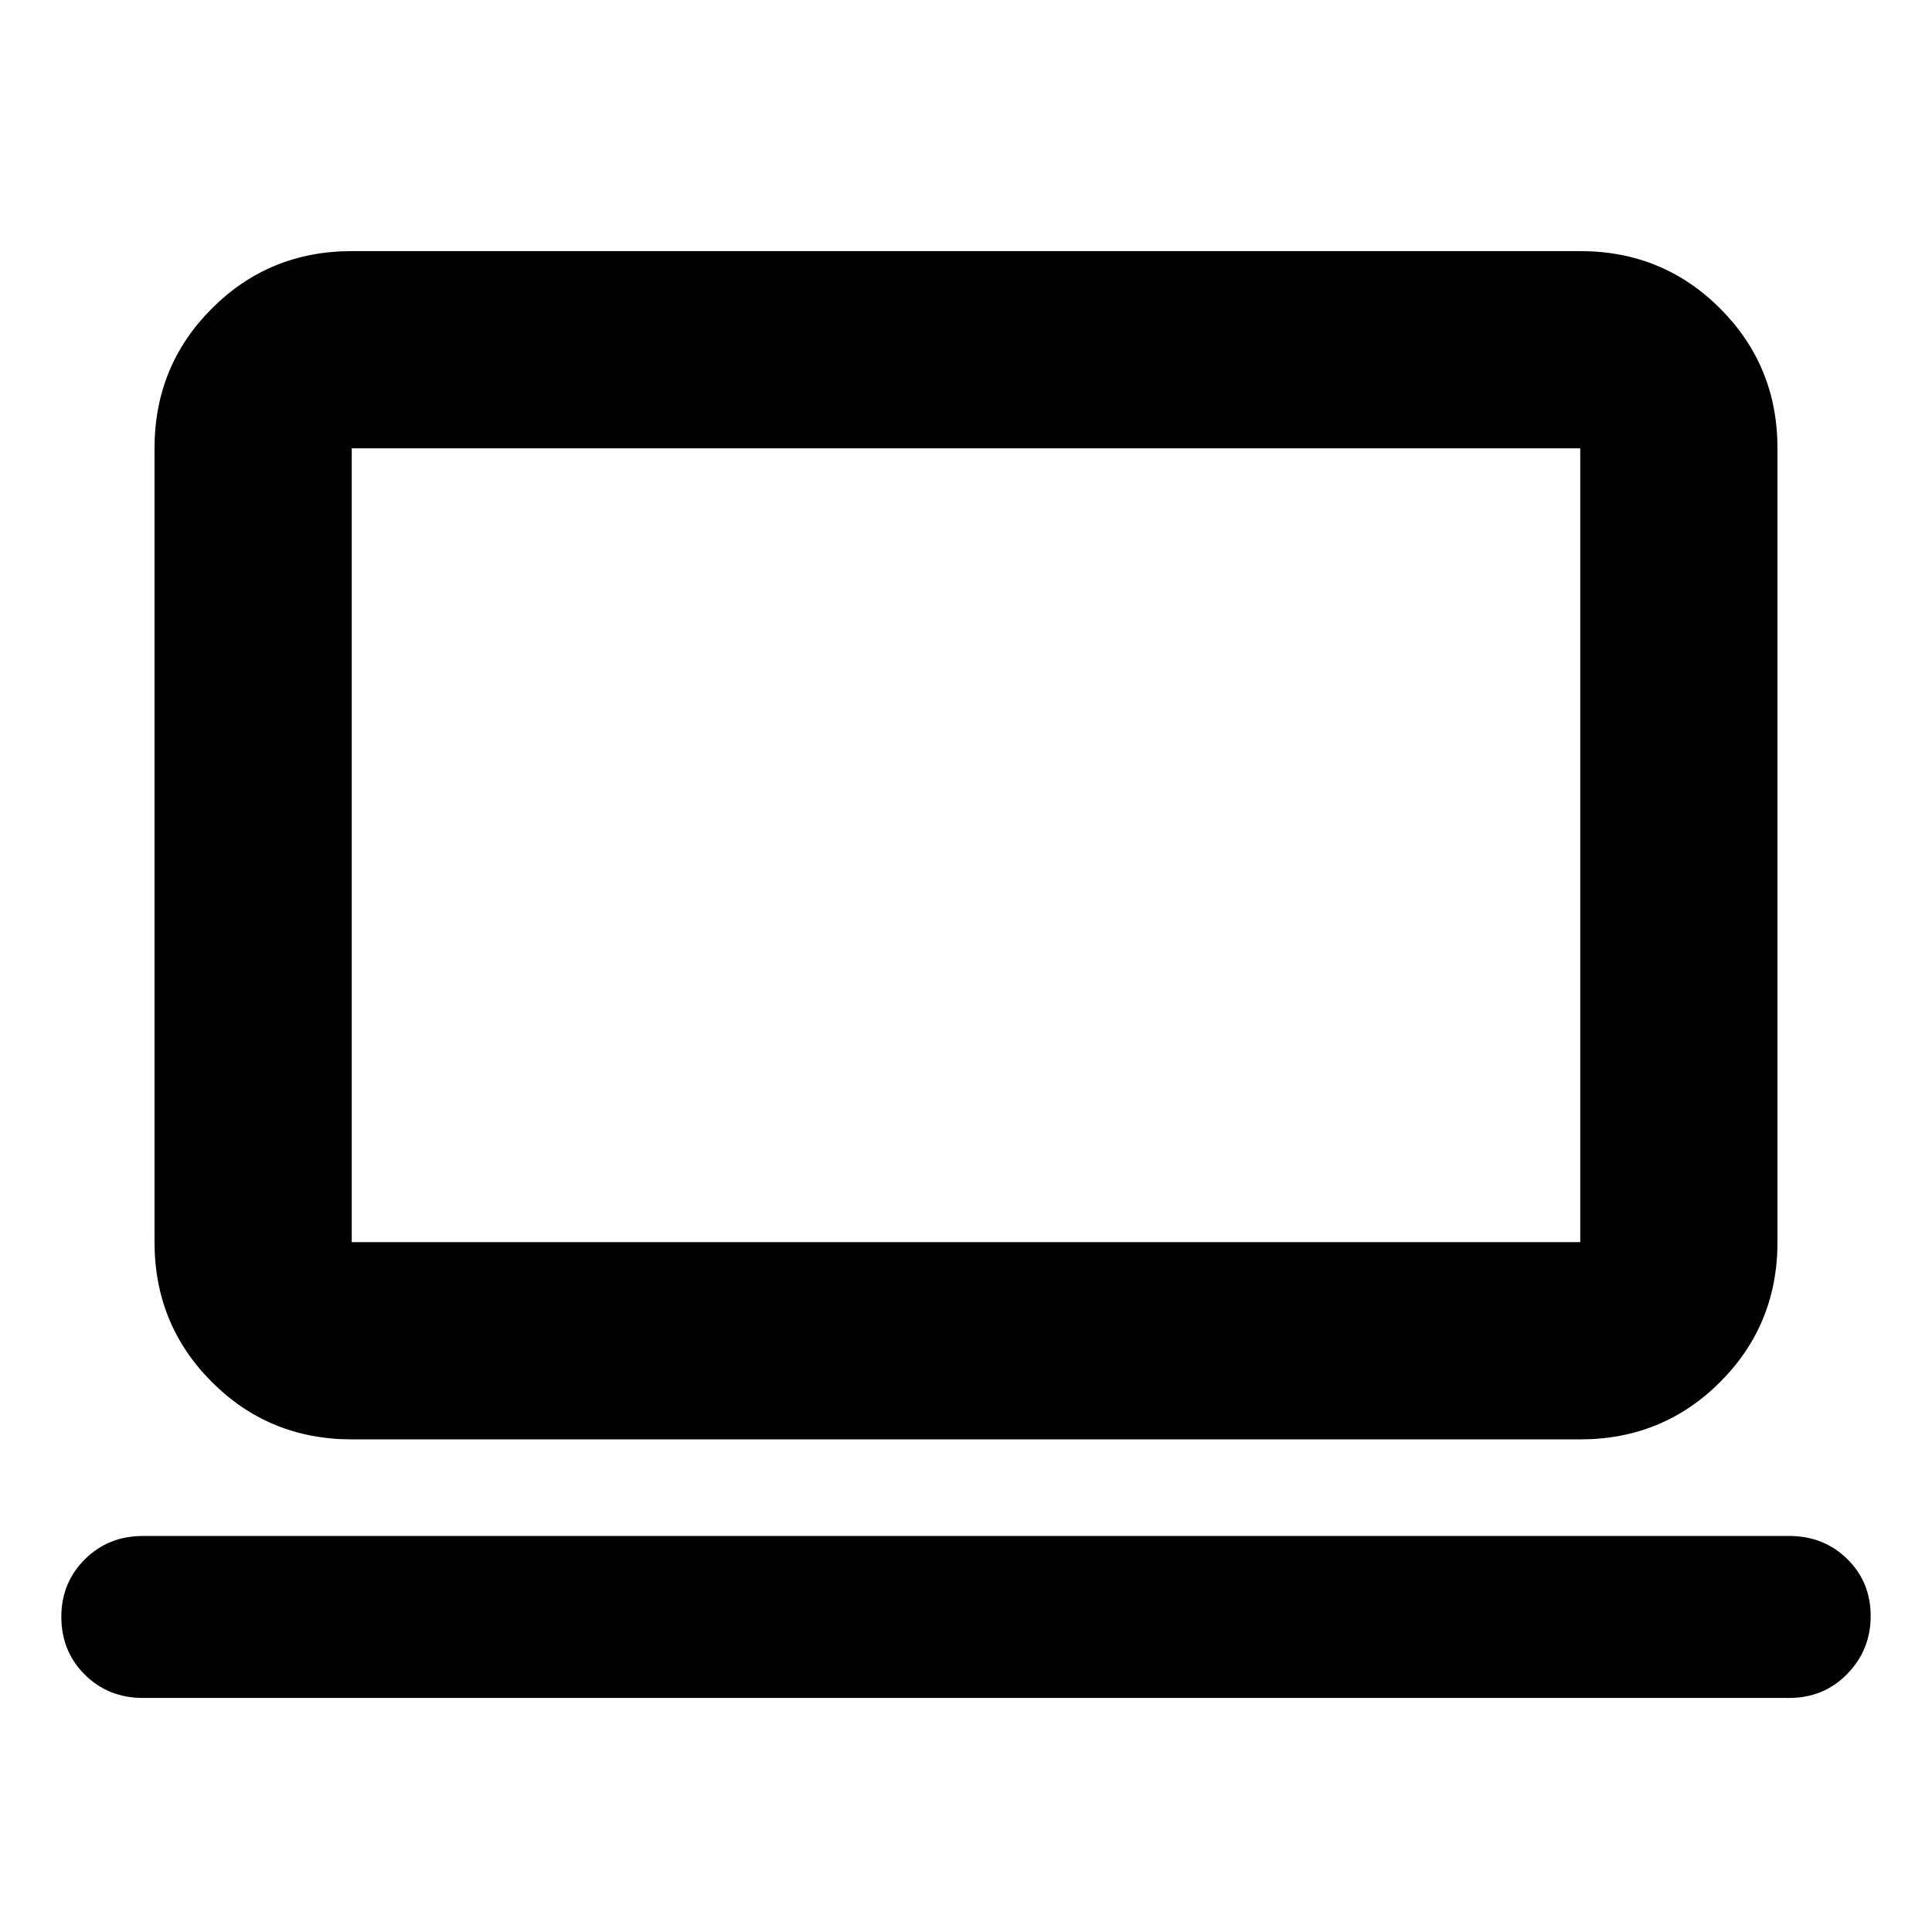 <svg xmlns="http://www.w3.org/2000/svg" height="20" viewBox="0 -960 960 960" width="20"><path d="M71-116.303q-17.222 0-28.873-11.589-11.65-11.59-11.65-28.722 0-16.893 11.65-28.53Q53.777-196.782 71-196.782h818.002q17.221 0 28.872 11.43 11.65 11.43 11.65 28.327 0 16.896-11.65 28.809-11.651 11.913-28.872 11.913H70.999Zm103.783-128.479q-41.005 0-69.503-28.498-28.498-28.498-28.498-69.503v-394.434q0-41.005 28.498-69.503 28.498-28.498 69.503-28.498h610.434q41.005 0 69.503 28.498 28.498 28.498 28.498 69.503v394.434q0 41.005-28.498 69.503-28.498 28.498-69.503 28.498H174.783Zm0-98.001h610.434v-394.434H174.783v394.434Zm0 0v-394.434 394.434Z"/></svg>